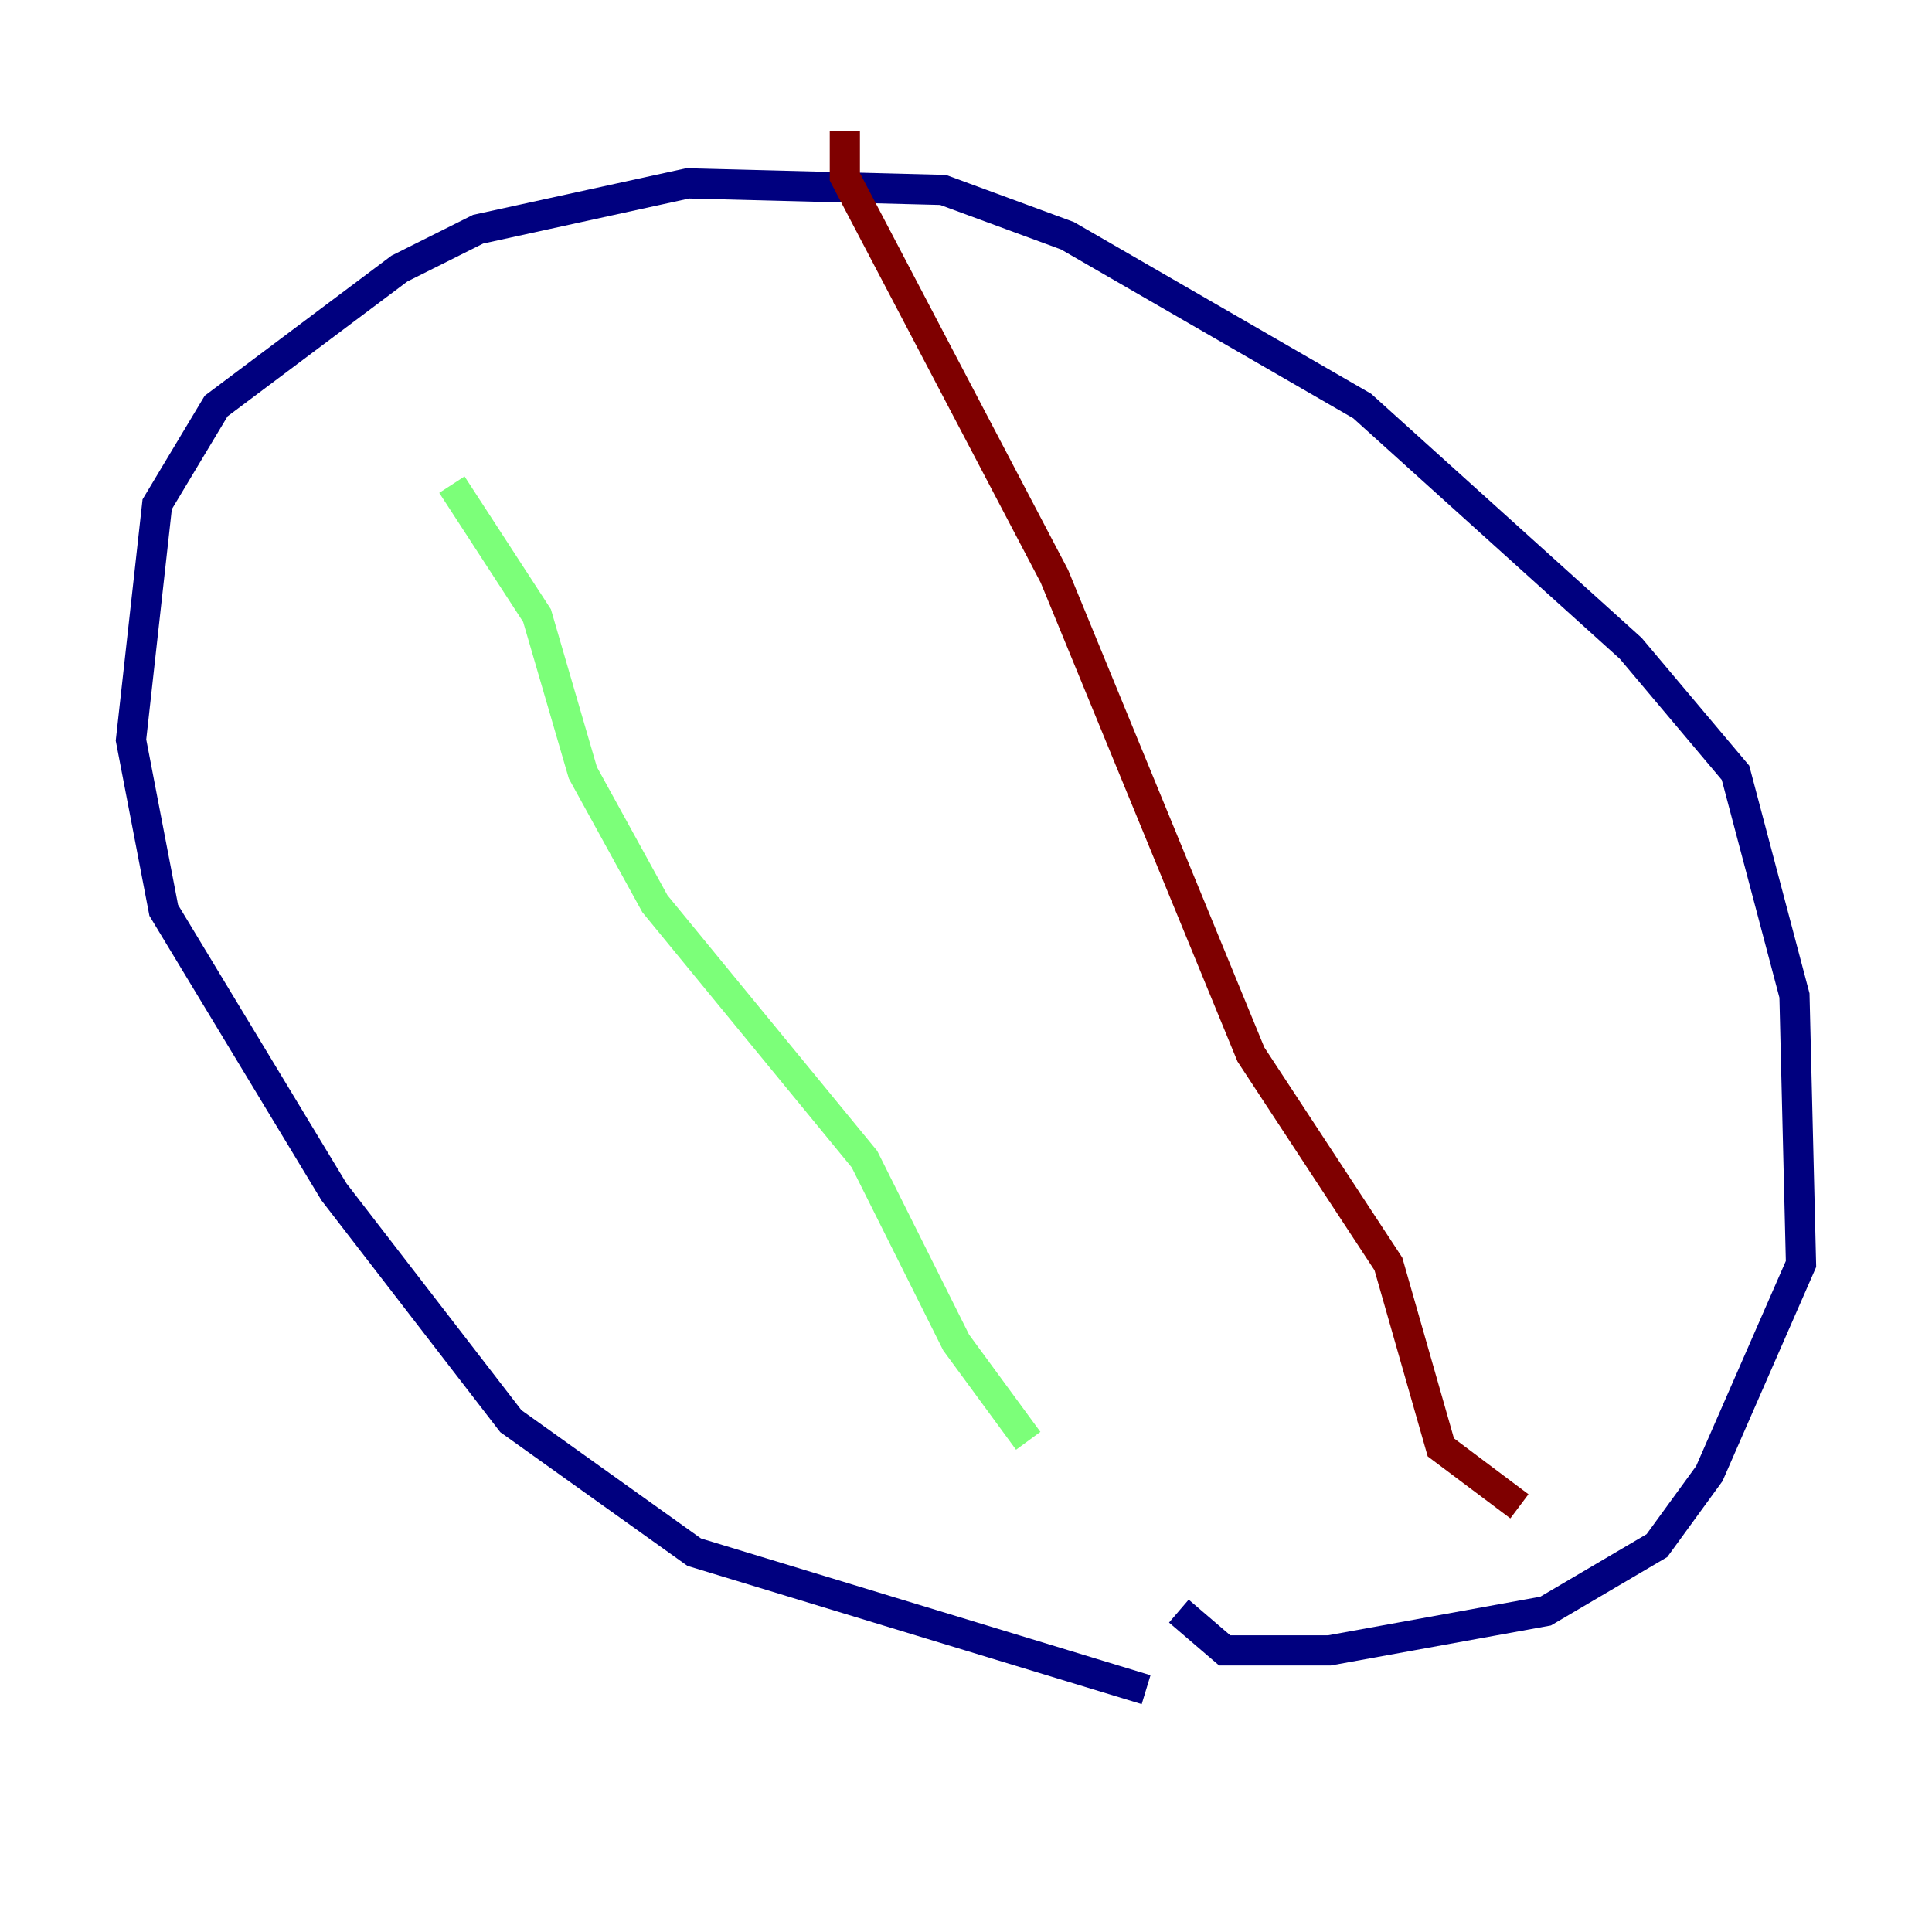 <?xml version="1.0" encoding="utf-8" ?>
<svg baseProfile="tiny" height="128" version="1.2" viewBox="0,0,128,128" width="128" xmlns="http://www.w3.org/2000/svg" xmlns:ev="http://www.w3.org/2001/xml-events" xmlns:xlink="http://www.w3.org/1999/xlink"><defs /><polyline fill="none" points="75.932,111.946 45.993,102.834 33.844,94.156 22.129,78.969 10.848,60.312 8.678,49.031 10.414,33.41 14.319,26.902 26.468,17.79 31.675,15.186 45.559,12.149 62.481,12.583 70.725,15.62 90.251,26.902 108.041,42.956 114.983,51.2 118.888,65.953 119.322,83.742 113.248,97.627 109.776,102.4 102.4,106.739 88.081,109.342 81.139,109.342 78.102,106.739" stroke="#00007f" stroke-width="2" /><polyline fill="none" points="29.939,32.108 35.58,40.786 38.617,51.2 43.39,59.878 57.275,76.8 63.349,88.949 68.122,95.458" stroke="#7cff79" stroke-width="2" /><polyline fill="none" points="55.973,8.678 55.973,11.715 69.858,38.183 82.875,69.858 91.986,83.742 95.458,95.891 100.664,99.797" stroke="#7f0000" stroke-width="2" /></svg>